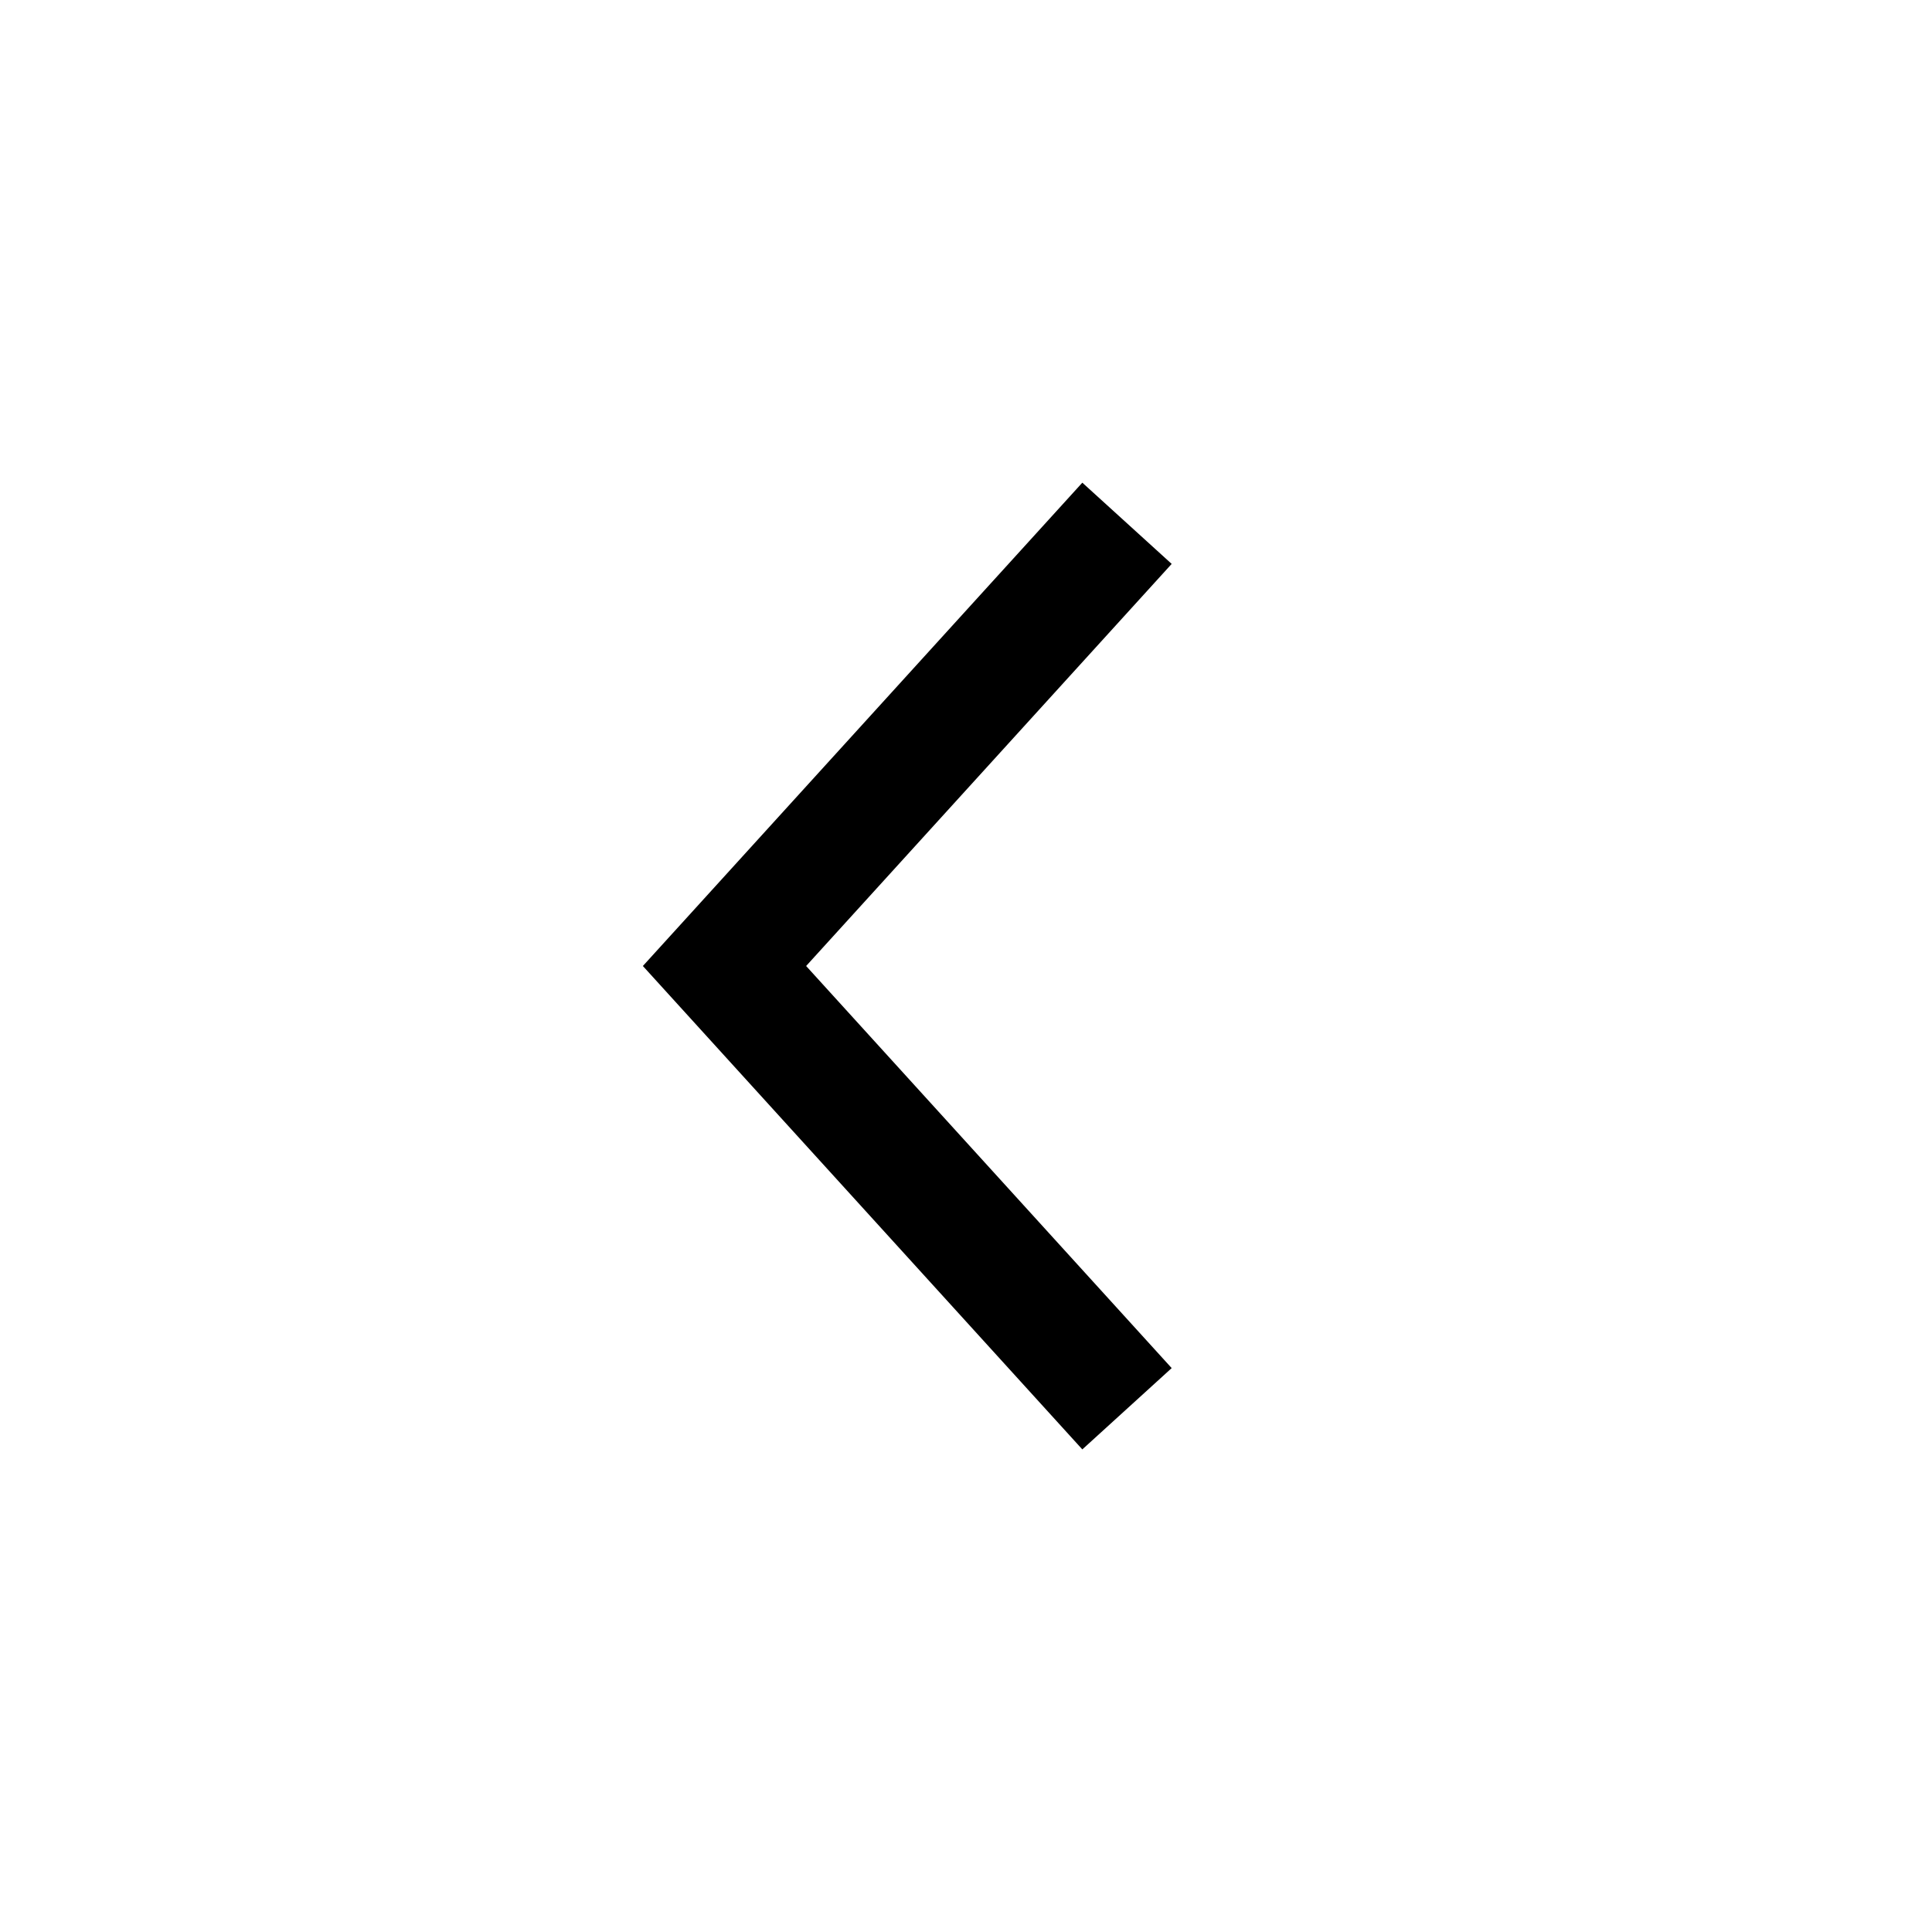 <svg xmlns="http://www.w3.org/2000/svg" width="24" height="24" fill="none" viewBox="0 0 24 24"><g id="icon"><path fill="currentColor" fill-rule="evenodd" d="M13.445 18.005L7.986 12L13.445 5.996L14.555 7.005L10.014 12L14.555 16.995L13.445 18.005Z" clip-rule="evenodd"/></g></svg>